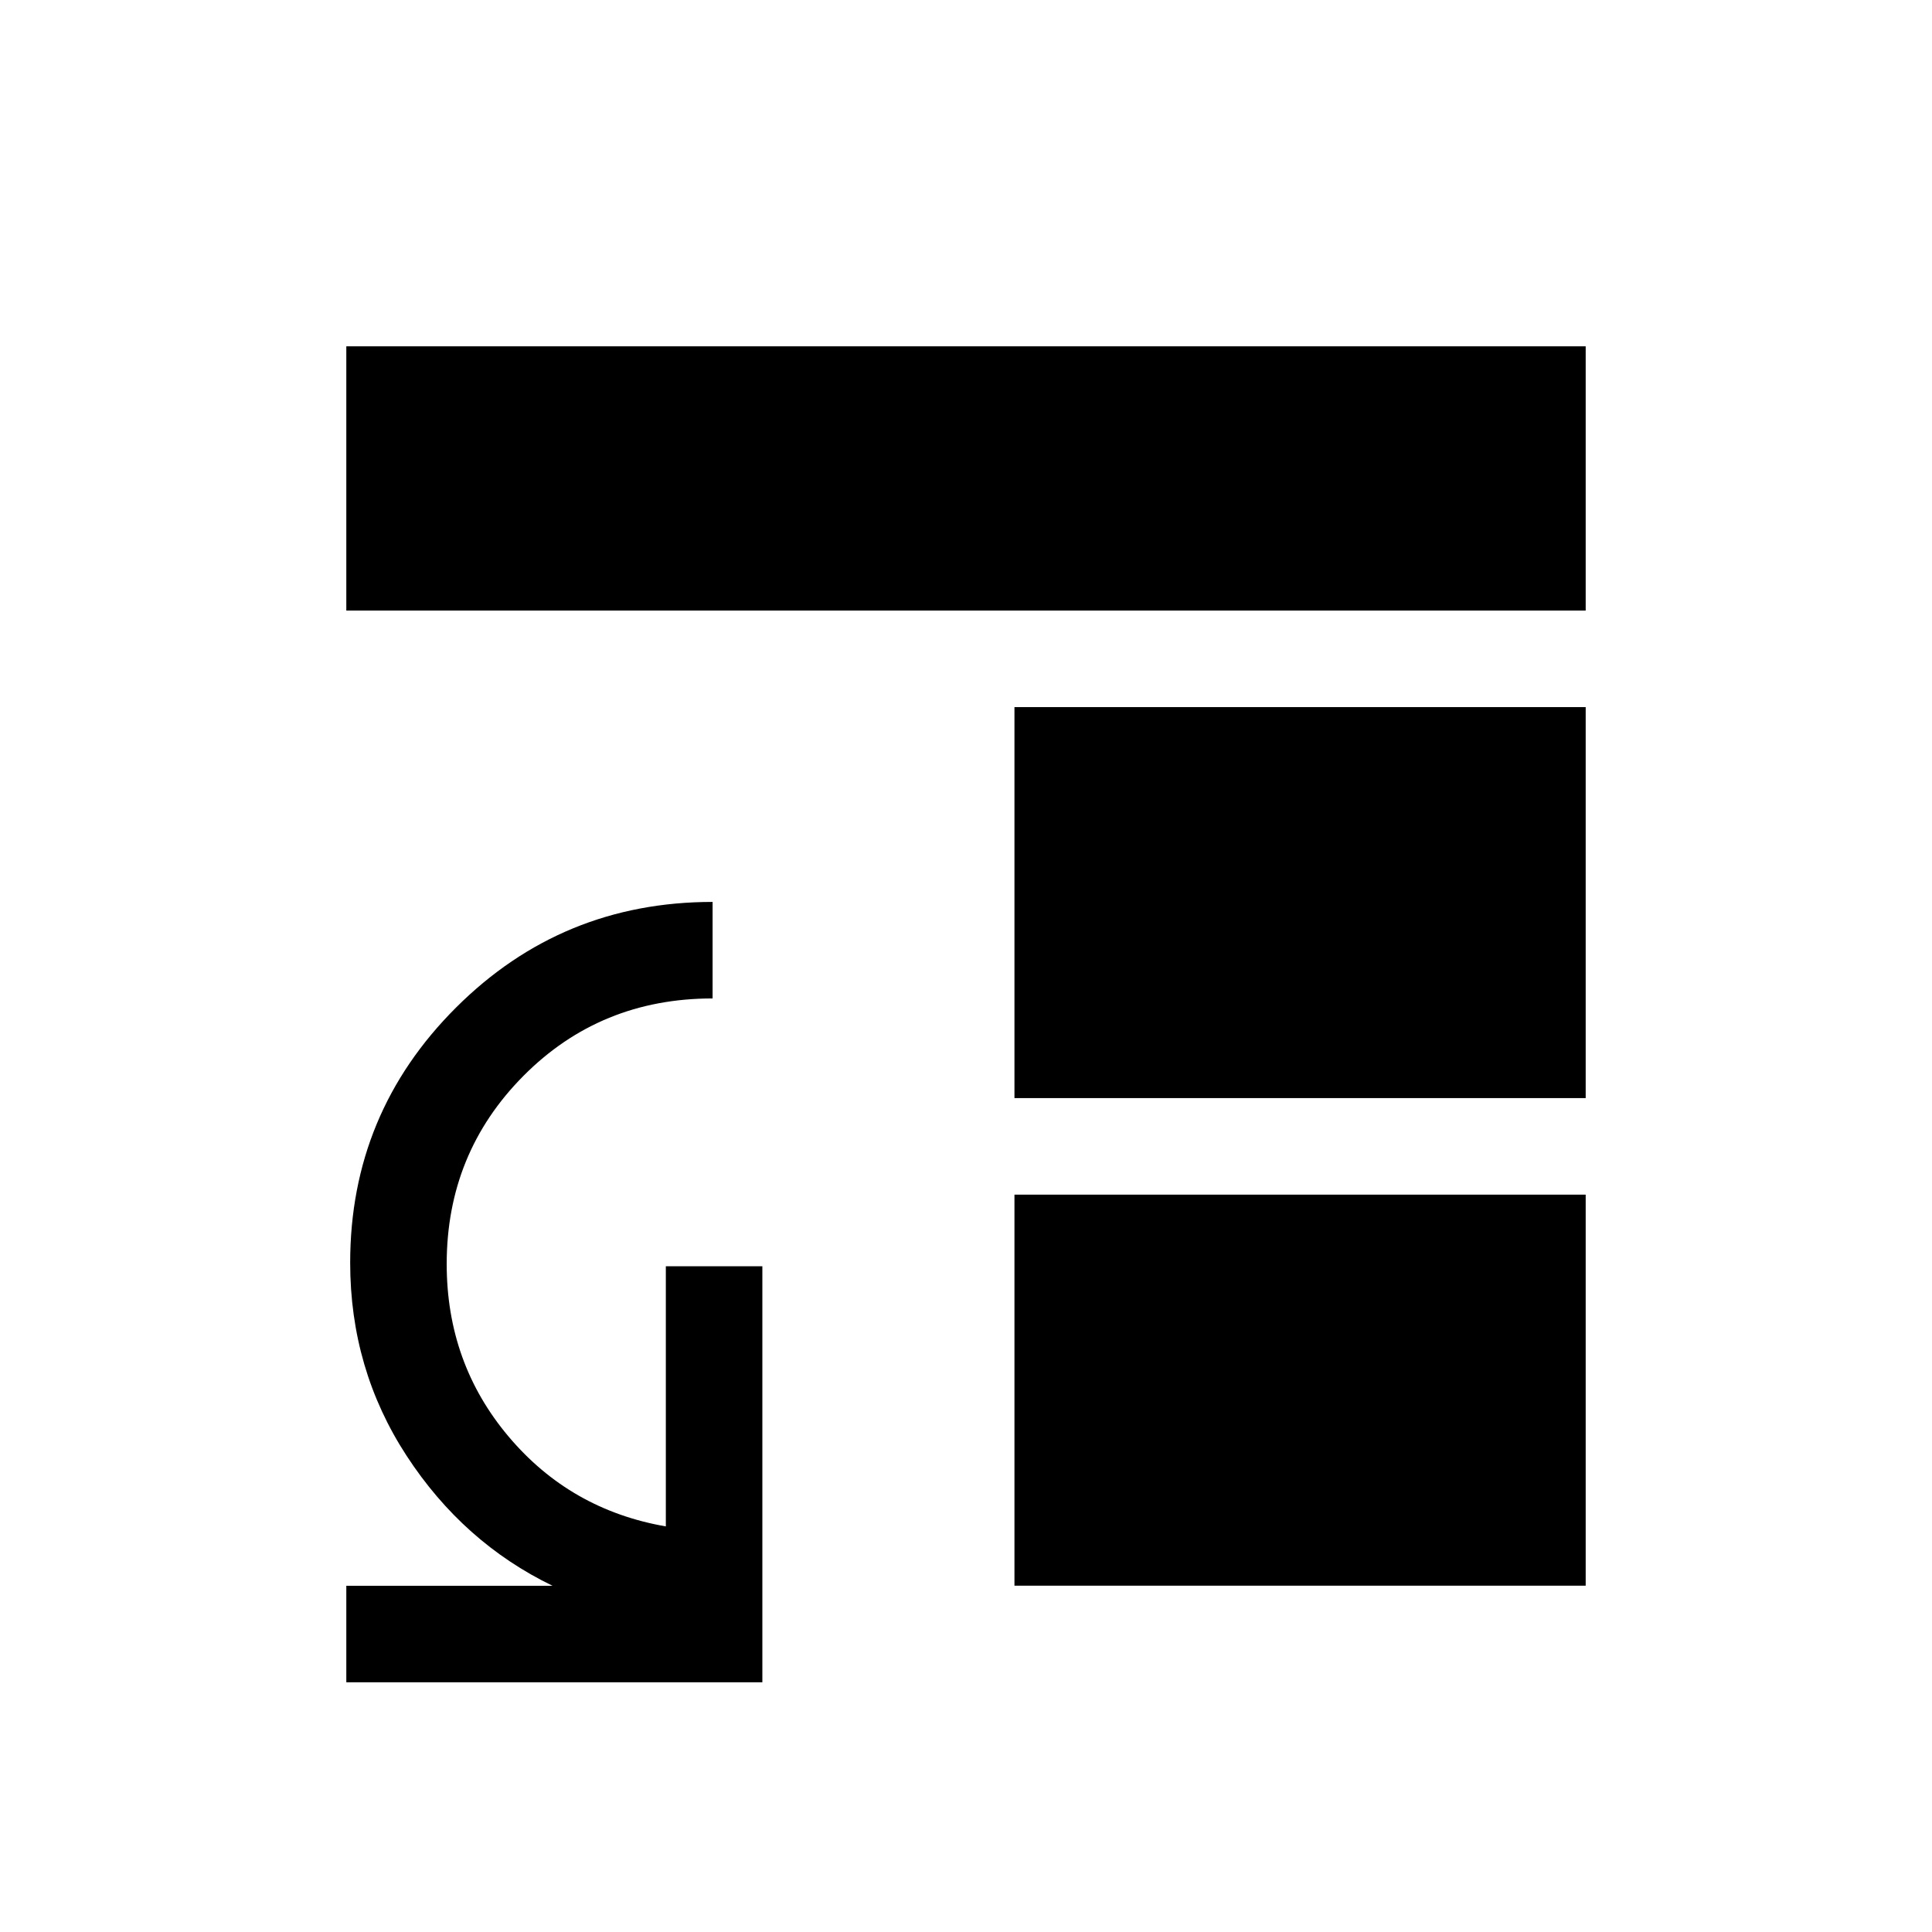 <svg xmlns="http://www.w3.org/2000/svg" height="20" viewBox="0 -960 960 960" width="20"><path d="M504.08-366.39h283.84v194.31H504.08v-194.31Zm0-47.96v-194.3h283.84v194.3H504.08Zm-332-242.26v-131.31h615.84v131.31H172.08Zm0 532.53v-47.96h102.46q-44.38-21.5-72.46-64.53-28.08-43.03-28.08-96 0-74.29 52.6-126.78 52.6-52.49 127.48-52.49v47.96q-55.73 0-93.93 38.42-38.19 38.43-38.19 93.52 0 49.27 30.73 85.73 30.72 36.45 78.16 44.67v-129.27h47.96v206.73H172.08Z"/></svg>